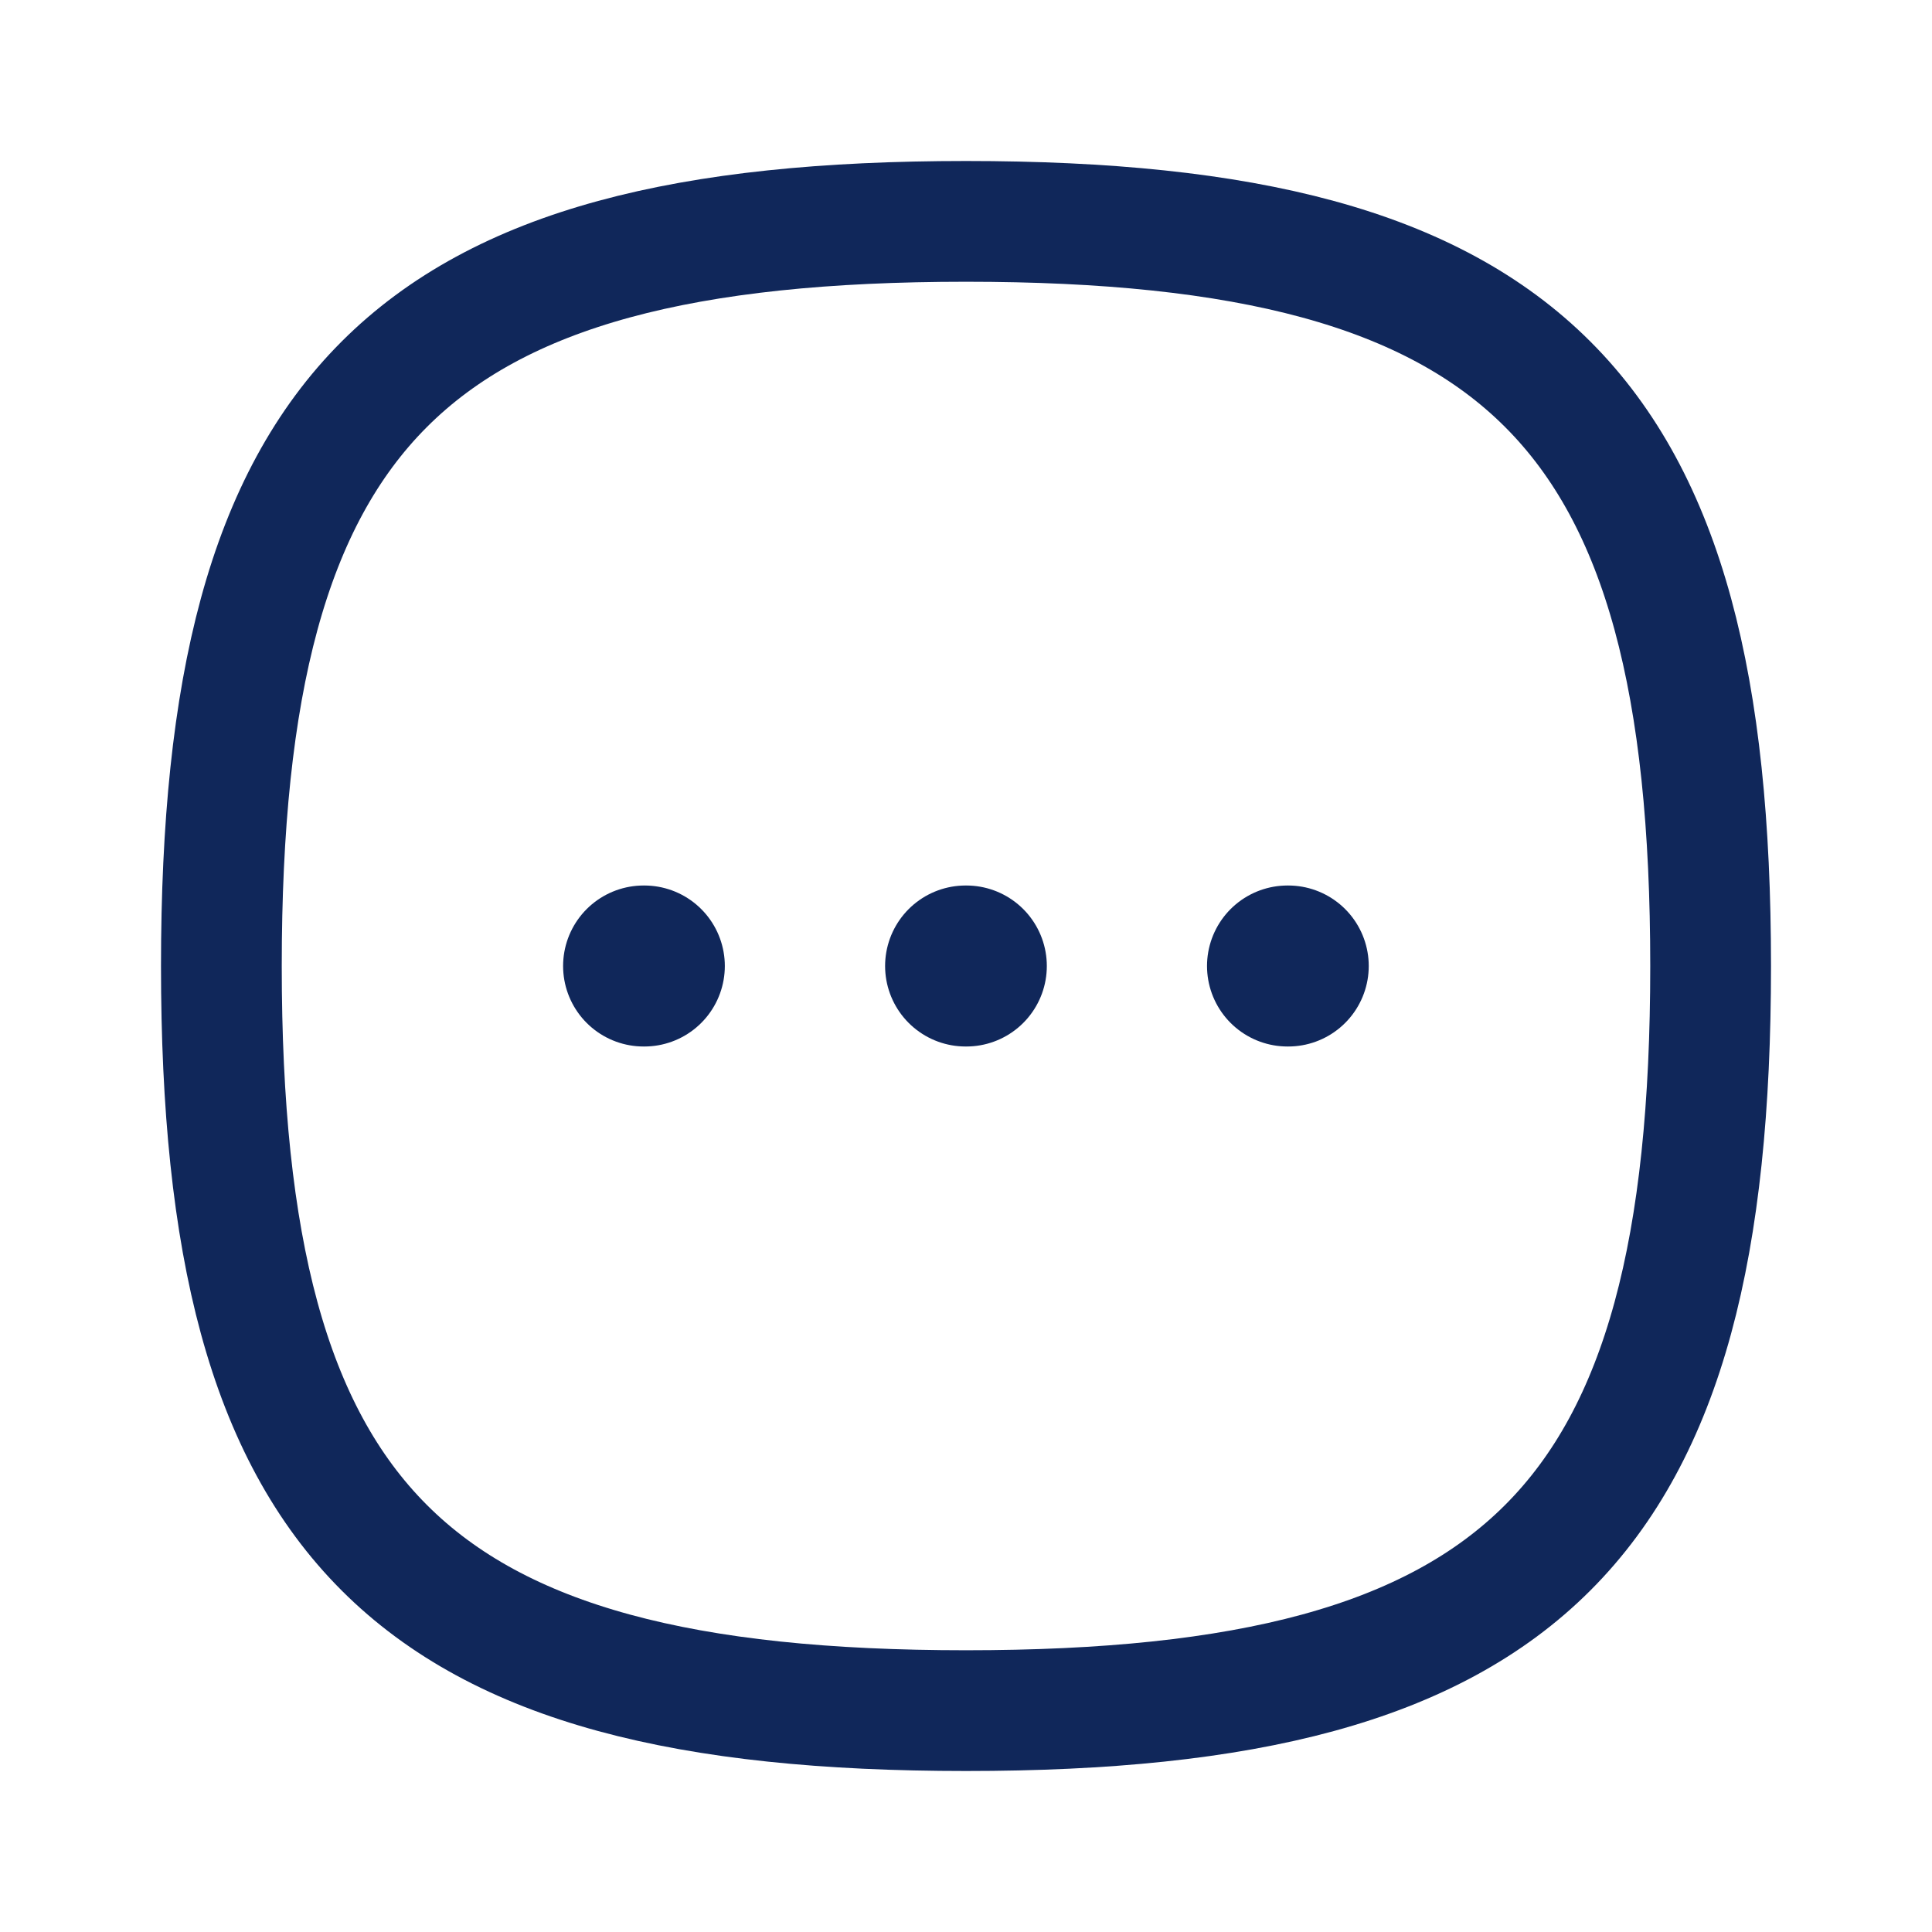 <?xml version="1.0" encoding="UTF-8"?>
<svg width="24px" height="24px" viewBox="0 0 24 24" version="1.1" xmlns="http://www.w3.org/2000/svg" xmlns:xlink="http://www.w3.org/1999/xlink">
    <title>Iconly/Curved/More Square</title>
    <g id="Raw-File" stroke="none" stroke-width="1" fill="none" fill-rule="evenodd">
        <g id="Profile" transform="translate(-314, -65)">
            <g id="Group-677" transform="translate(302, 52)">
                <g id="Iconly/Curved/More-Square" transform="translate(12, 13)">
                    <path d="M0,0 L24,0 L24,24 L0,24 L0,0 Z" id="Iconly/Curved/More-Square-(Background)"></path>
                    <g id="More-Square" transform="translate(2.75, 2.75)" stroke="#10275A" stroke-dasharray="0,0" stroke-linecap="round" stroke-linejoin="round">
                        <path d="M9.25,0 C16.187,0 18.5,2.313 18.5,9.25 C18.5,16.187 16.187,18.5 9.25,18.5 C2.313,18.5 0,16.187 0,9.25 C0,2.313 2.313,0 9.25,0 Z" id="Stroke-4" stroke-width="1.5"></path>
                        <line x1="13.244" y1="9.25" x2="13.253" y2="9.25" id="Stroke-11" stroke-width="2"></line>
                        <line x1="9.245" y1="9.25" x2="9.254" y2="9.25" id="Stroke-13" stroke-width="2"></line>
                        <line x1="5.245" y1="9.25" x2="5.254" y2="9.25" id="Stroke-15" stroke-width="2"></line>
                    </g>
                </g>
            </g>
        </g>
    </g>
</svg>